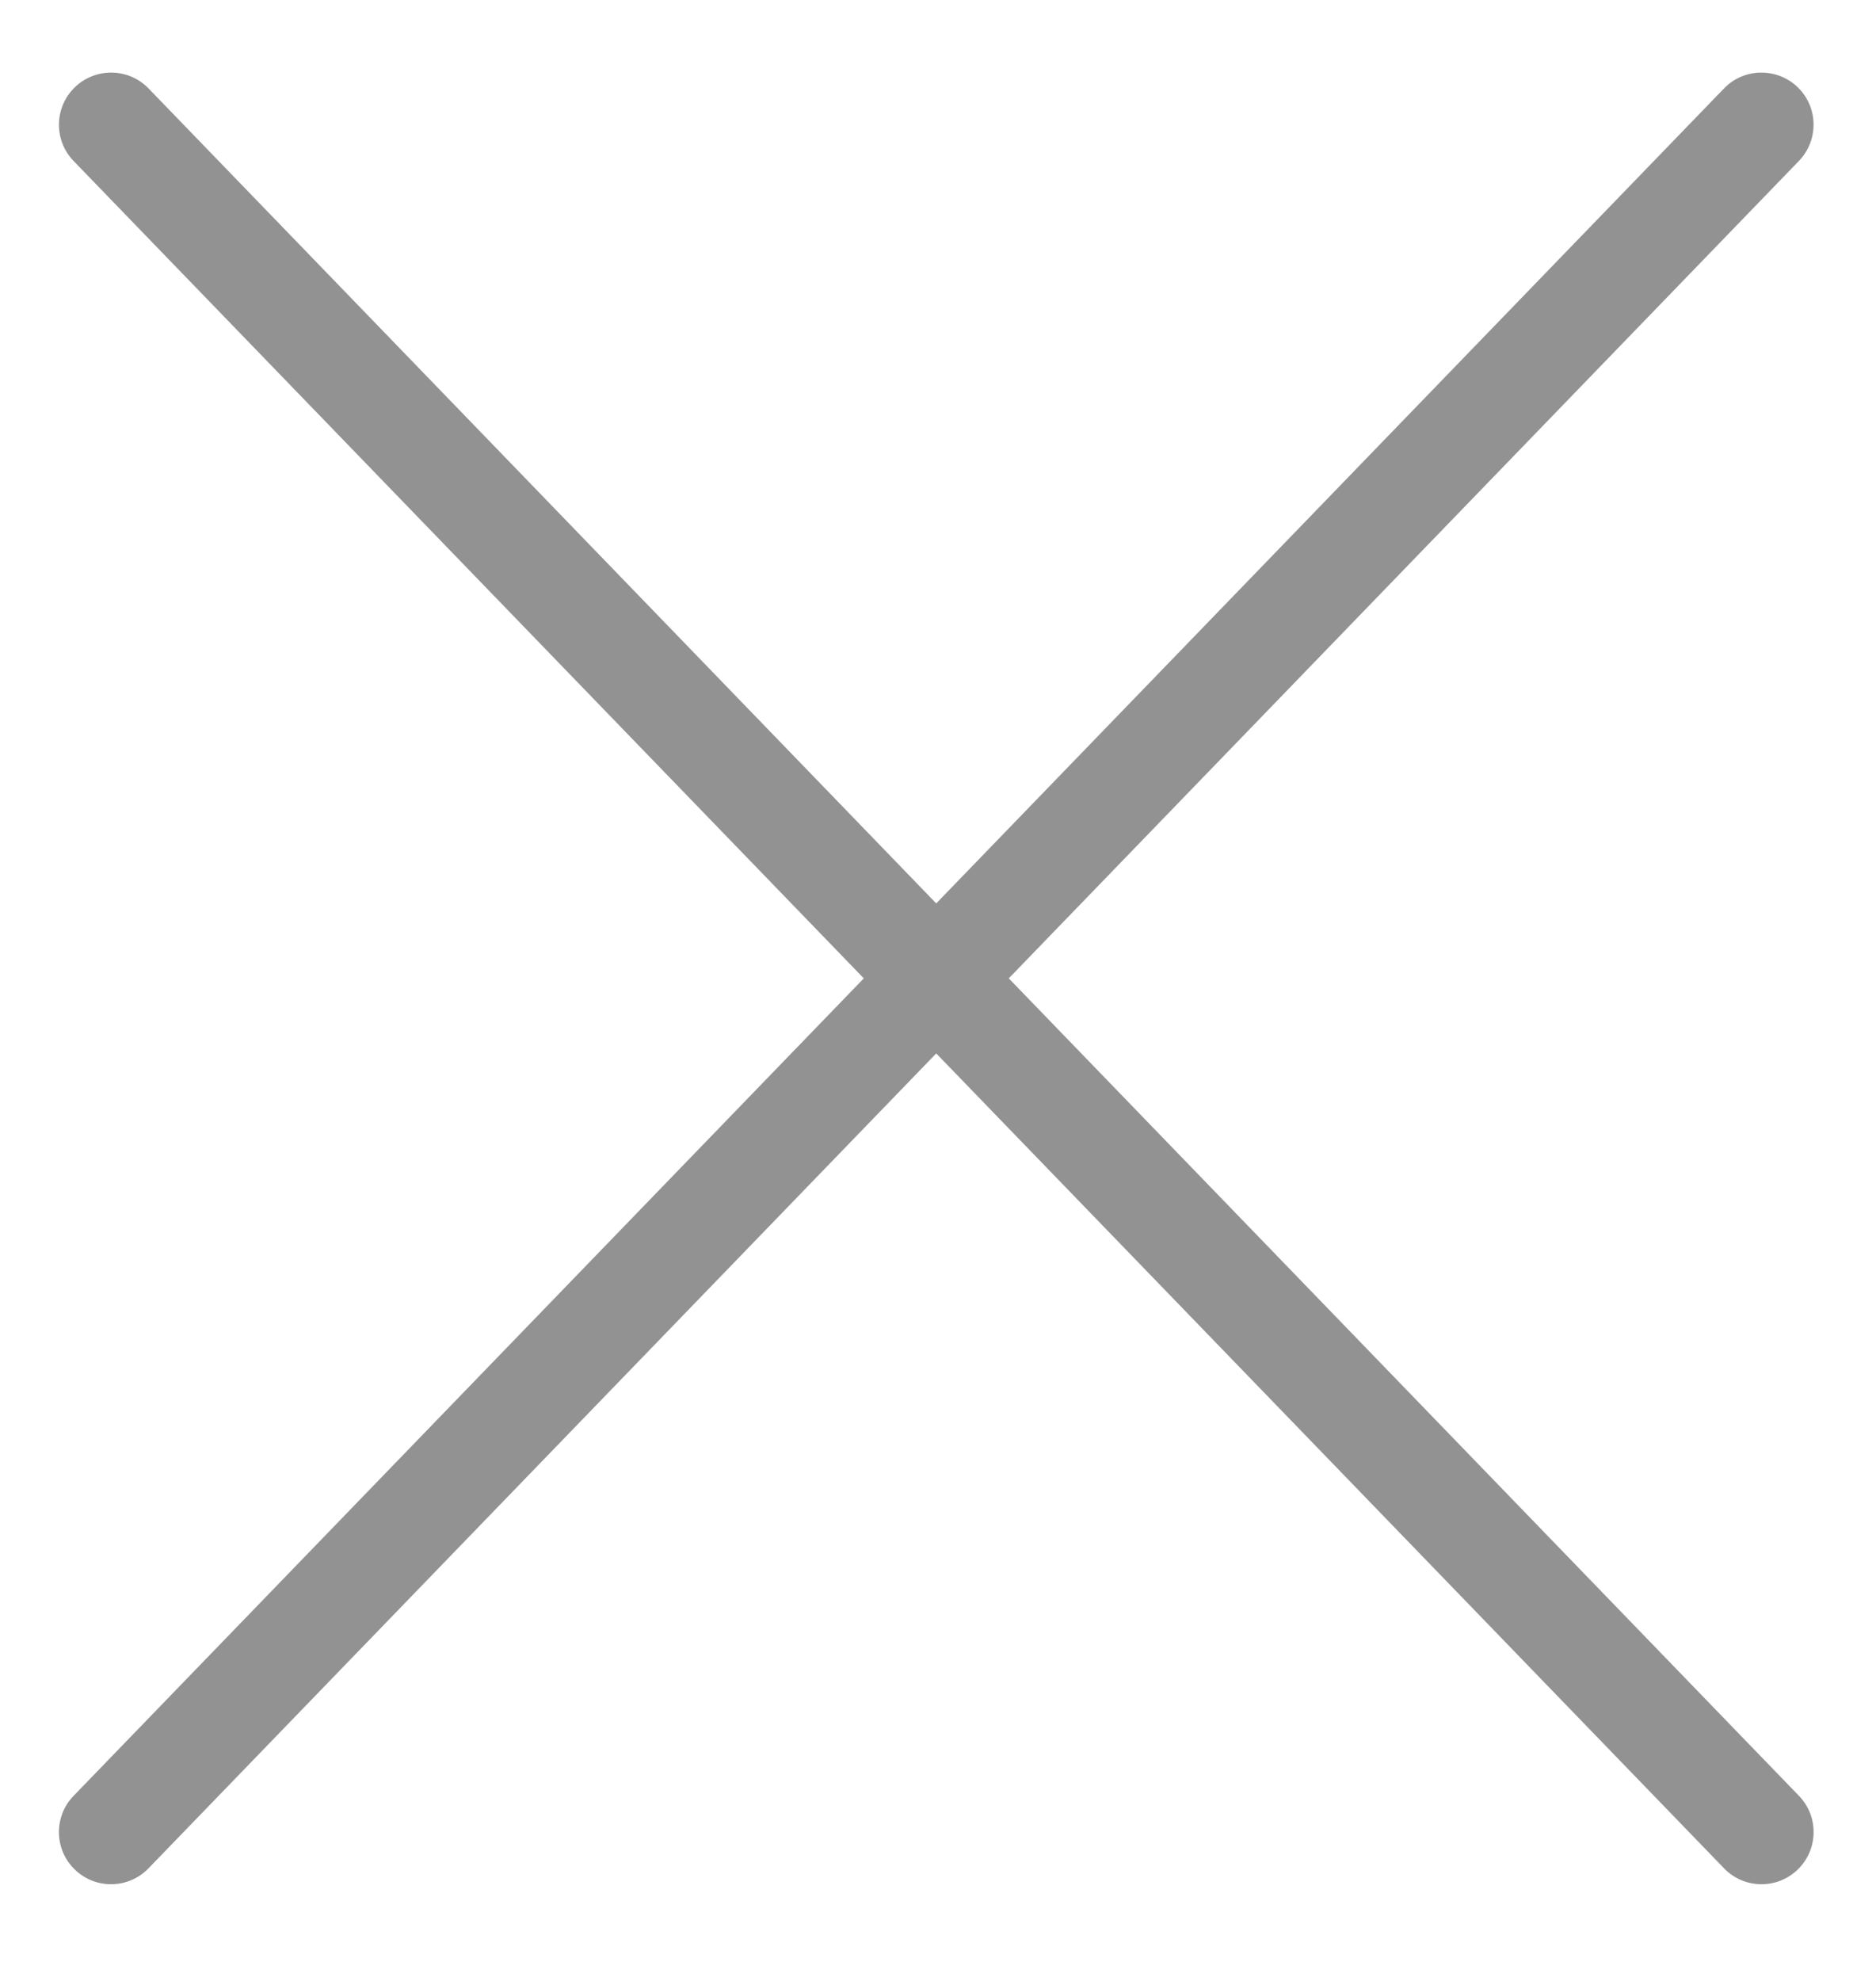 <svg width="18" height="19" viewBox="0 0 18 19" fill="none" xmlns="http://www.w3.org/2000/svg">
<path fill-rule="evenodd" clip-rule="evenodd" d="M16.542 17.92C16.734 18.119 17.05 18.124 17.249 17.932C17.447 17.74 17.453 17.423 17.261 17.225L9.679 9.384L17.26 1.544C17.452 1.345 17.447 1.029 17.249 0.837C17.05 0.645 16.733 0.65 16.542 0.848L8.983 8.665L1.425 0.848C1.233 0.65 0.917 0.645 0.718 0.837C0.52 1.029 0.514 1.345 0.706 1.544L8.288 9.384L0.706 17.225C0.514 17.423 0.519 17.74 0.718 17.932C0.916 18.124 1.233 18.119 1.425 17.92L8.983 10.104L16.542 17.92Z" fill="#929292"/>
</svg>
